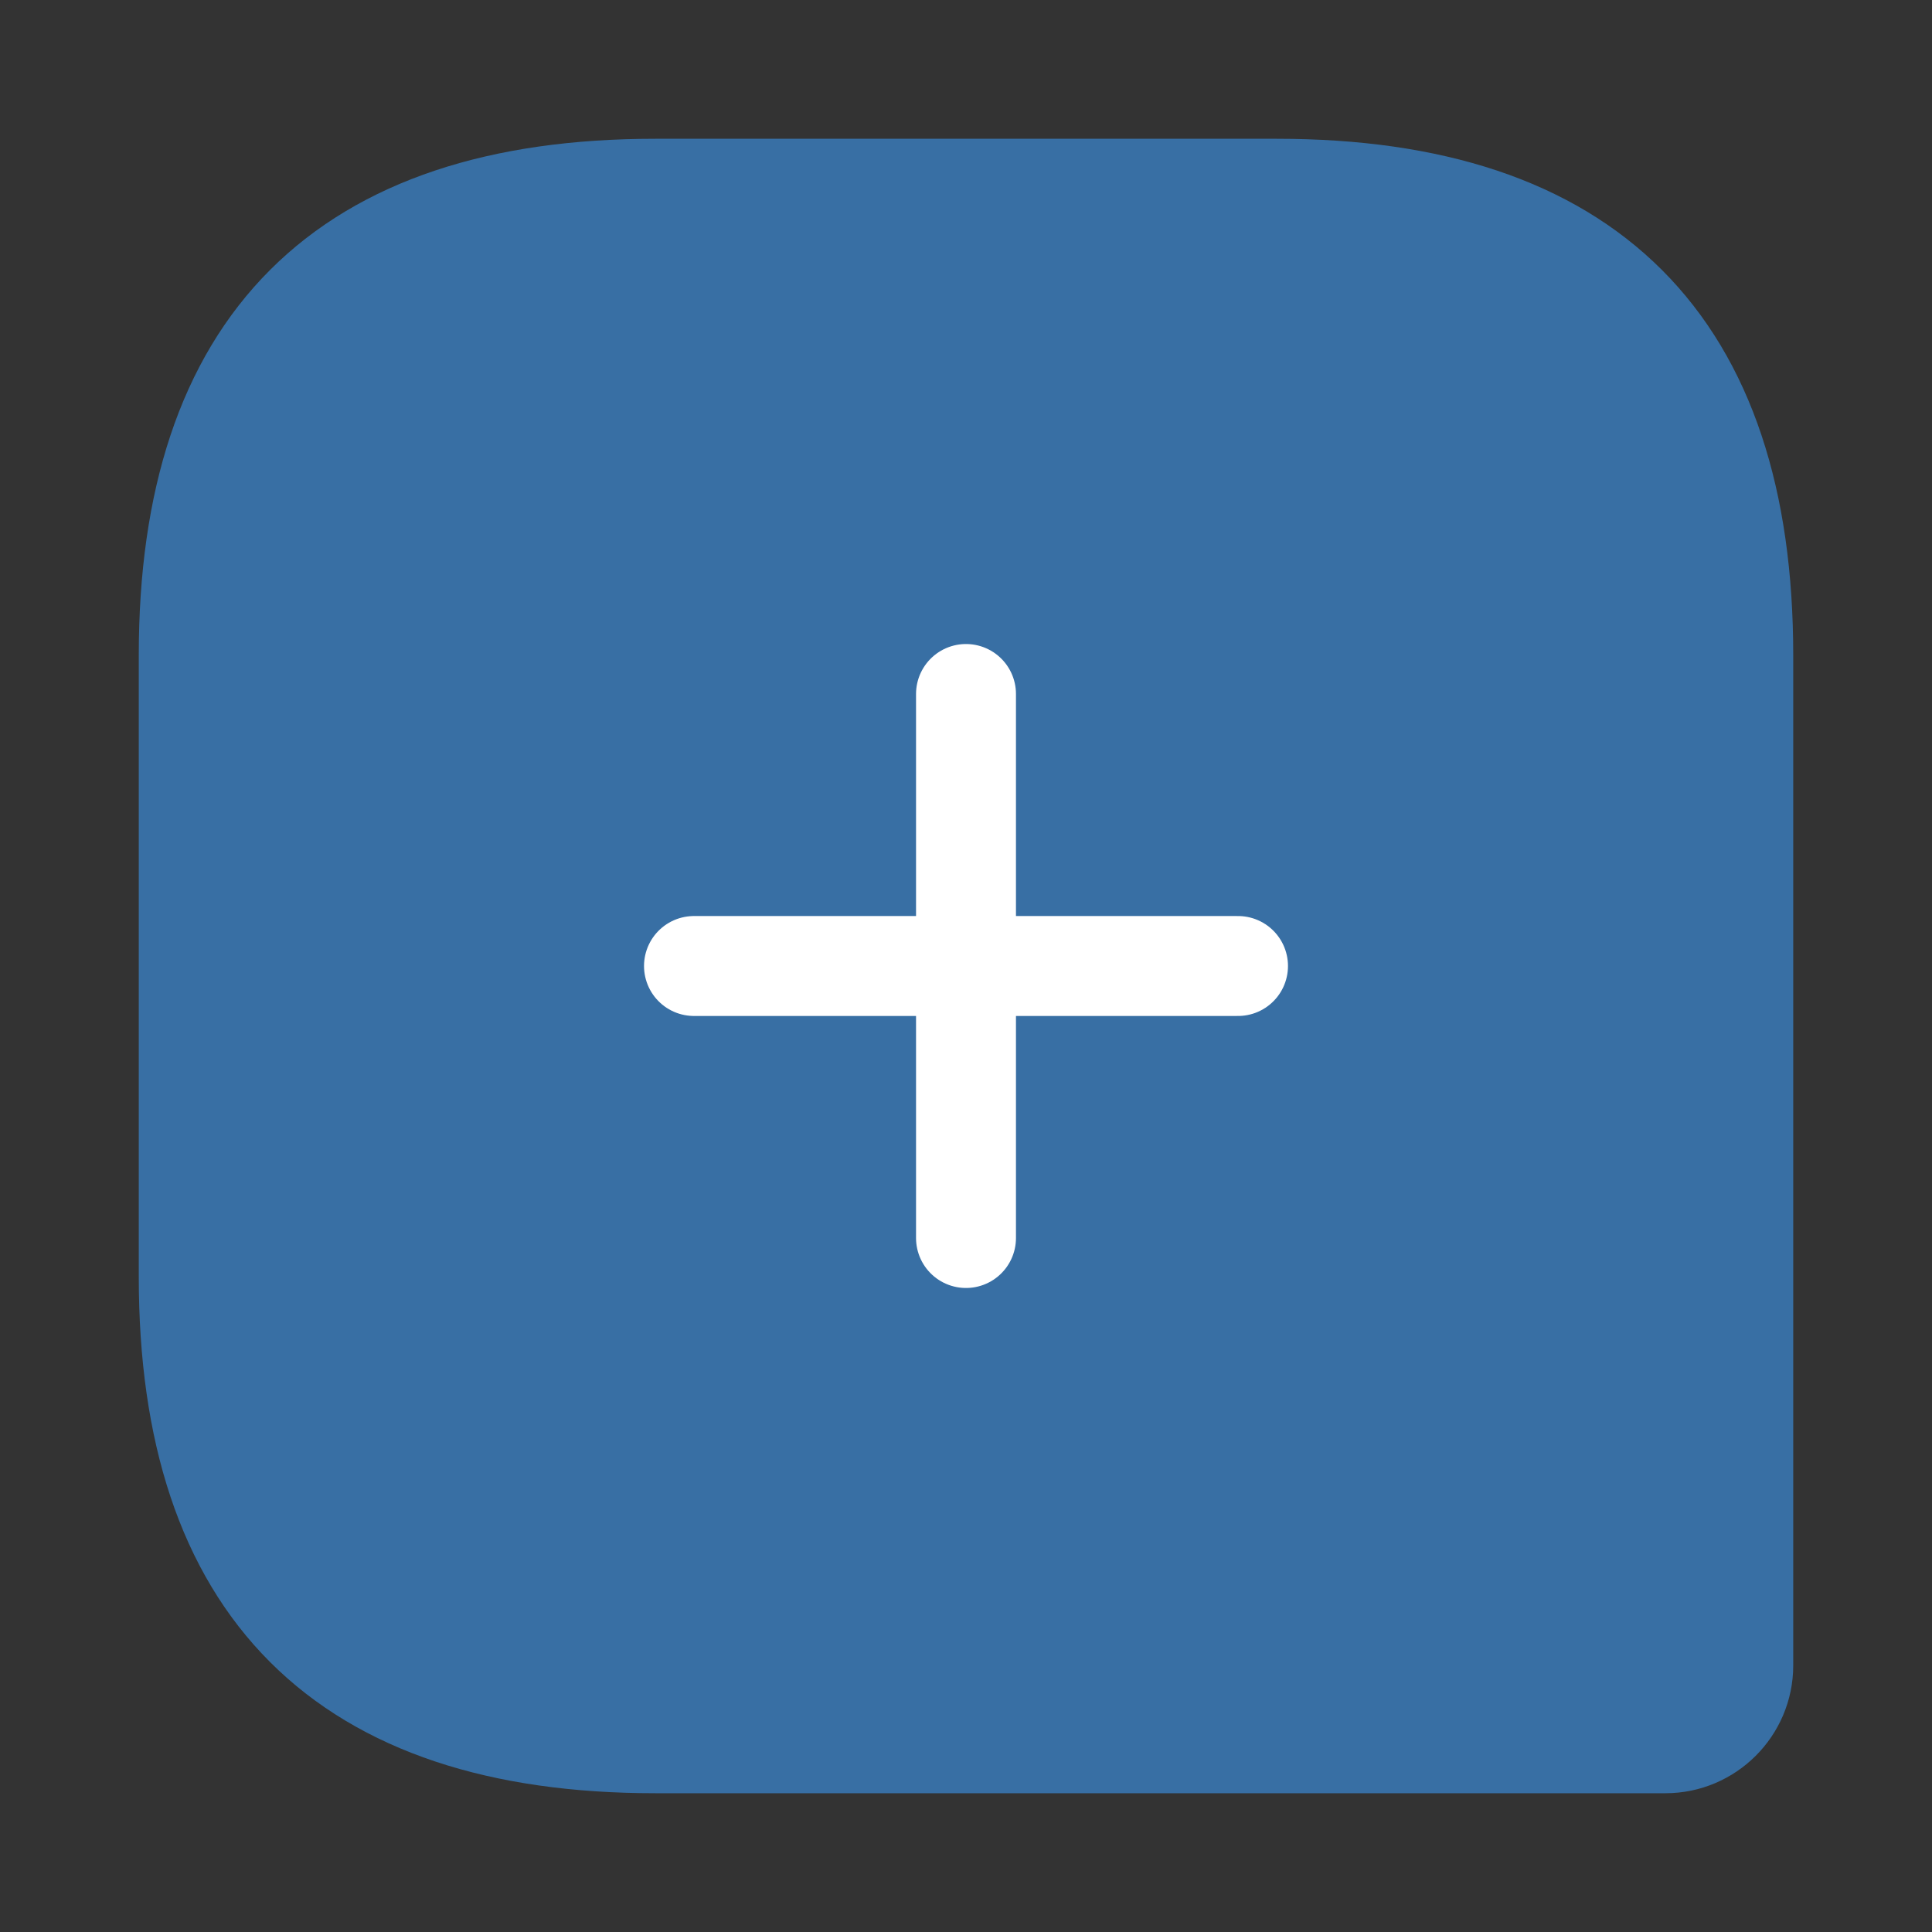 <svg width="29" height="29" viewBox="0 0 29 29" fill="none" xmlns="http://www.w3.org/2000/svg">
<rect x="0" y="0" width="29" height="29" fill="#333333" stroke="none"/>
<path d="M9.833 2.833H19.167C23.833 2.833 26.167 5.167 26.167 9.833V25C26.167 25.642 25.642 26.167 25 26.167H9.833C5.167 26.167 2.833 23.833 2.833 19.167V9.833C2.833 5.167 5.167 2.833 9.833 2.833Z" fill="#386FA4" stroke="#386FA4" stroke-width="1.5" stroke-linecap="round" stroke-linejoin="round"/>
<path d="M18.583 14.5H10.417" stroke="white" stroke-width="1.5" stroke-miterlimit="10" stroke-linecap="round" stroke-linejoin="round"/>
<path d="M14.5 18.583V10.417" stroke="white" stroke-width="1.5" stroke-miterlimit="10" stroke-linecap="round" stroke-linejoin="round"/>
</svg>
